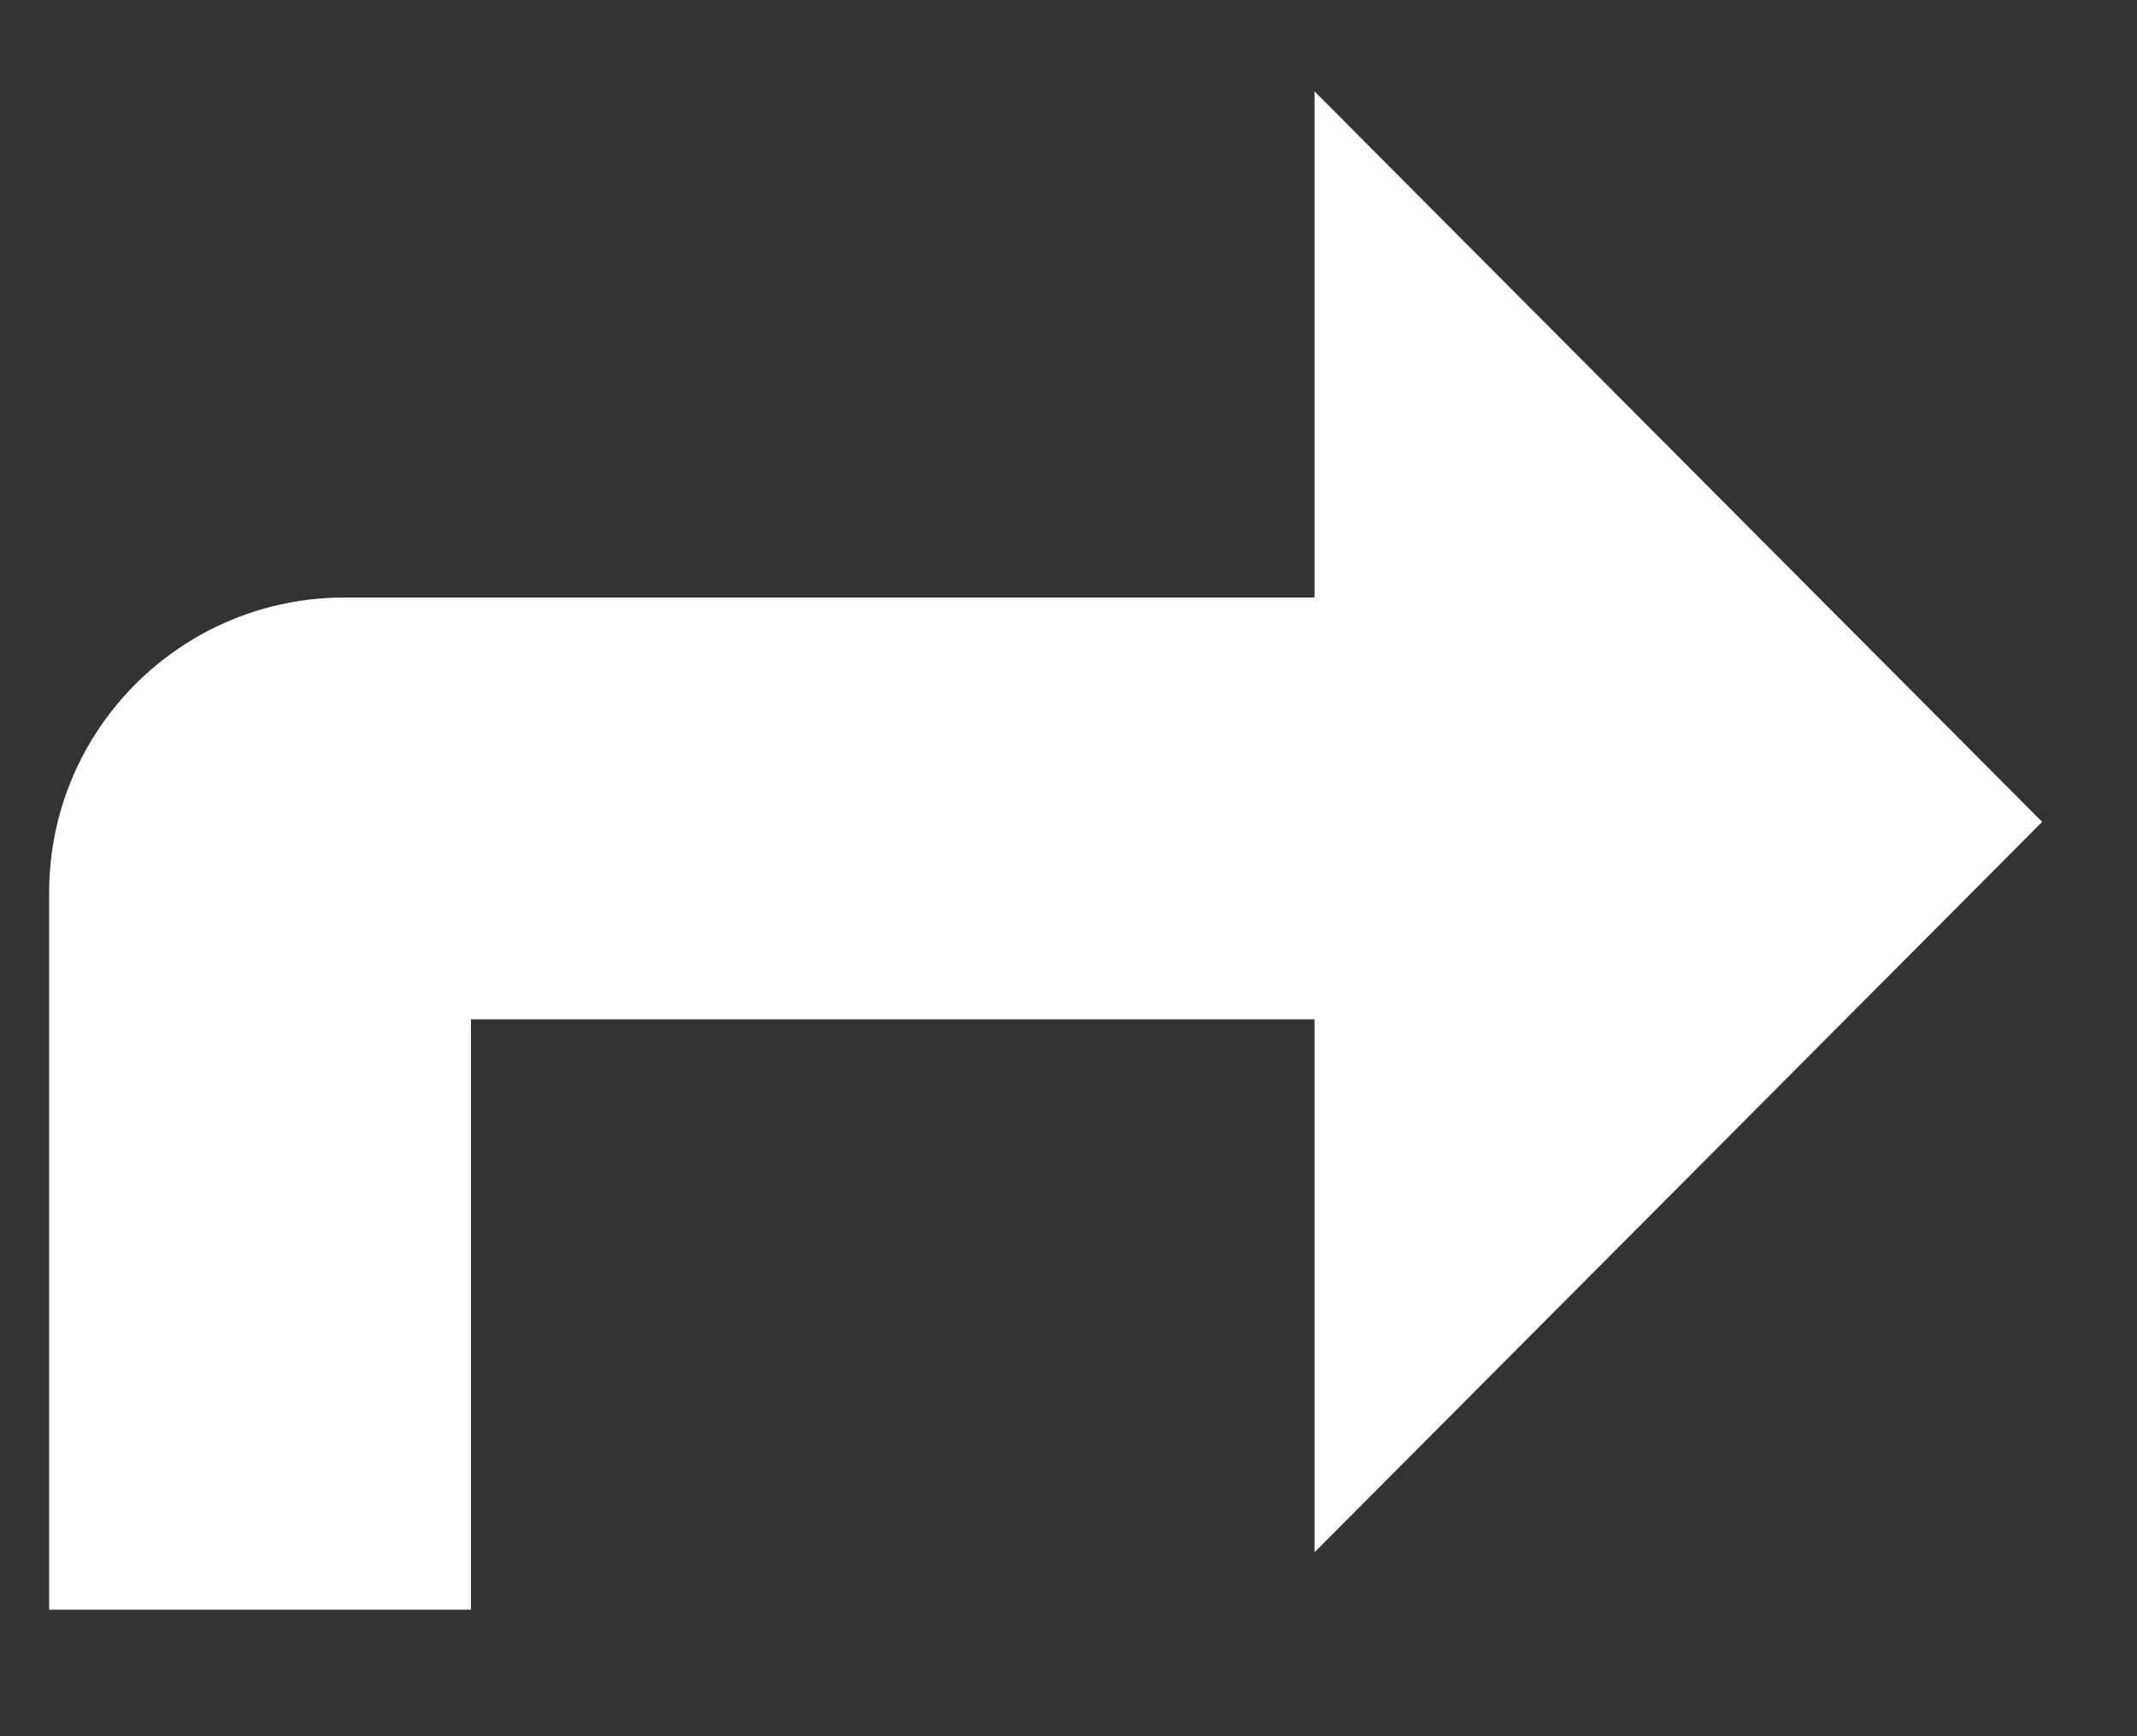 <svg width="16" height="13" viewBox="0 0 16 13" fill="none" xmlns="http://www.w3.org/2000/svg">
<rect x="0" y="0" width="16" height="13" fill="#333333" stroke="none"/>
<path d="M9.842 11.623L15.29 6.154L9.842 0.684V4.474H2.579C1.358 4.474 0.368 5.463 0.368 6.684V12.053H3.526V7.632H9.842V11.623Z" fill="white"/>
</svg>
